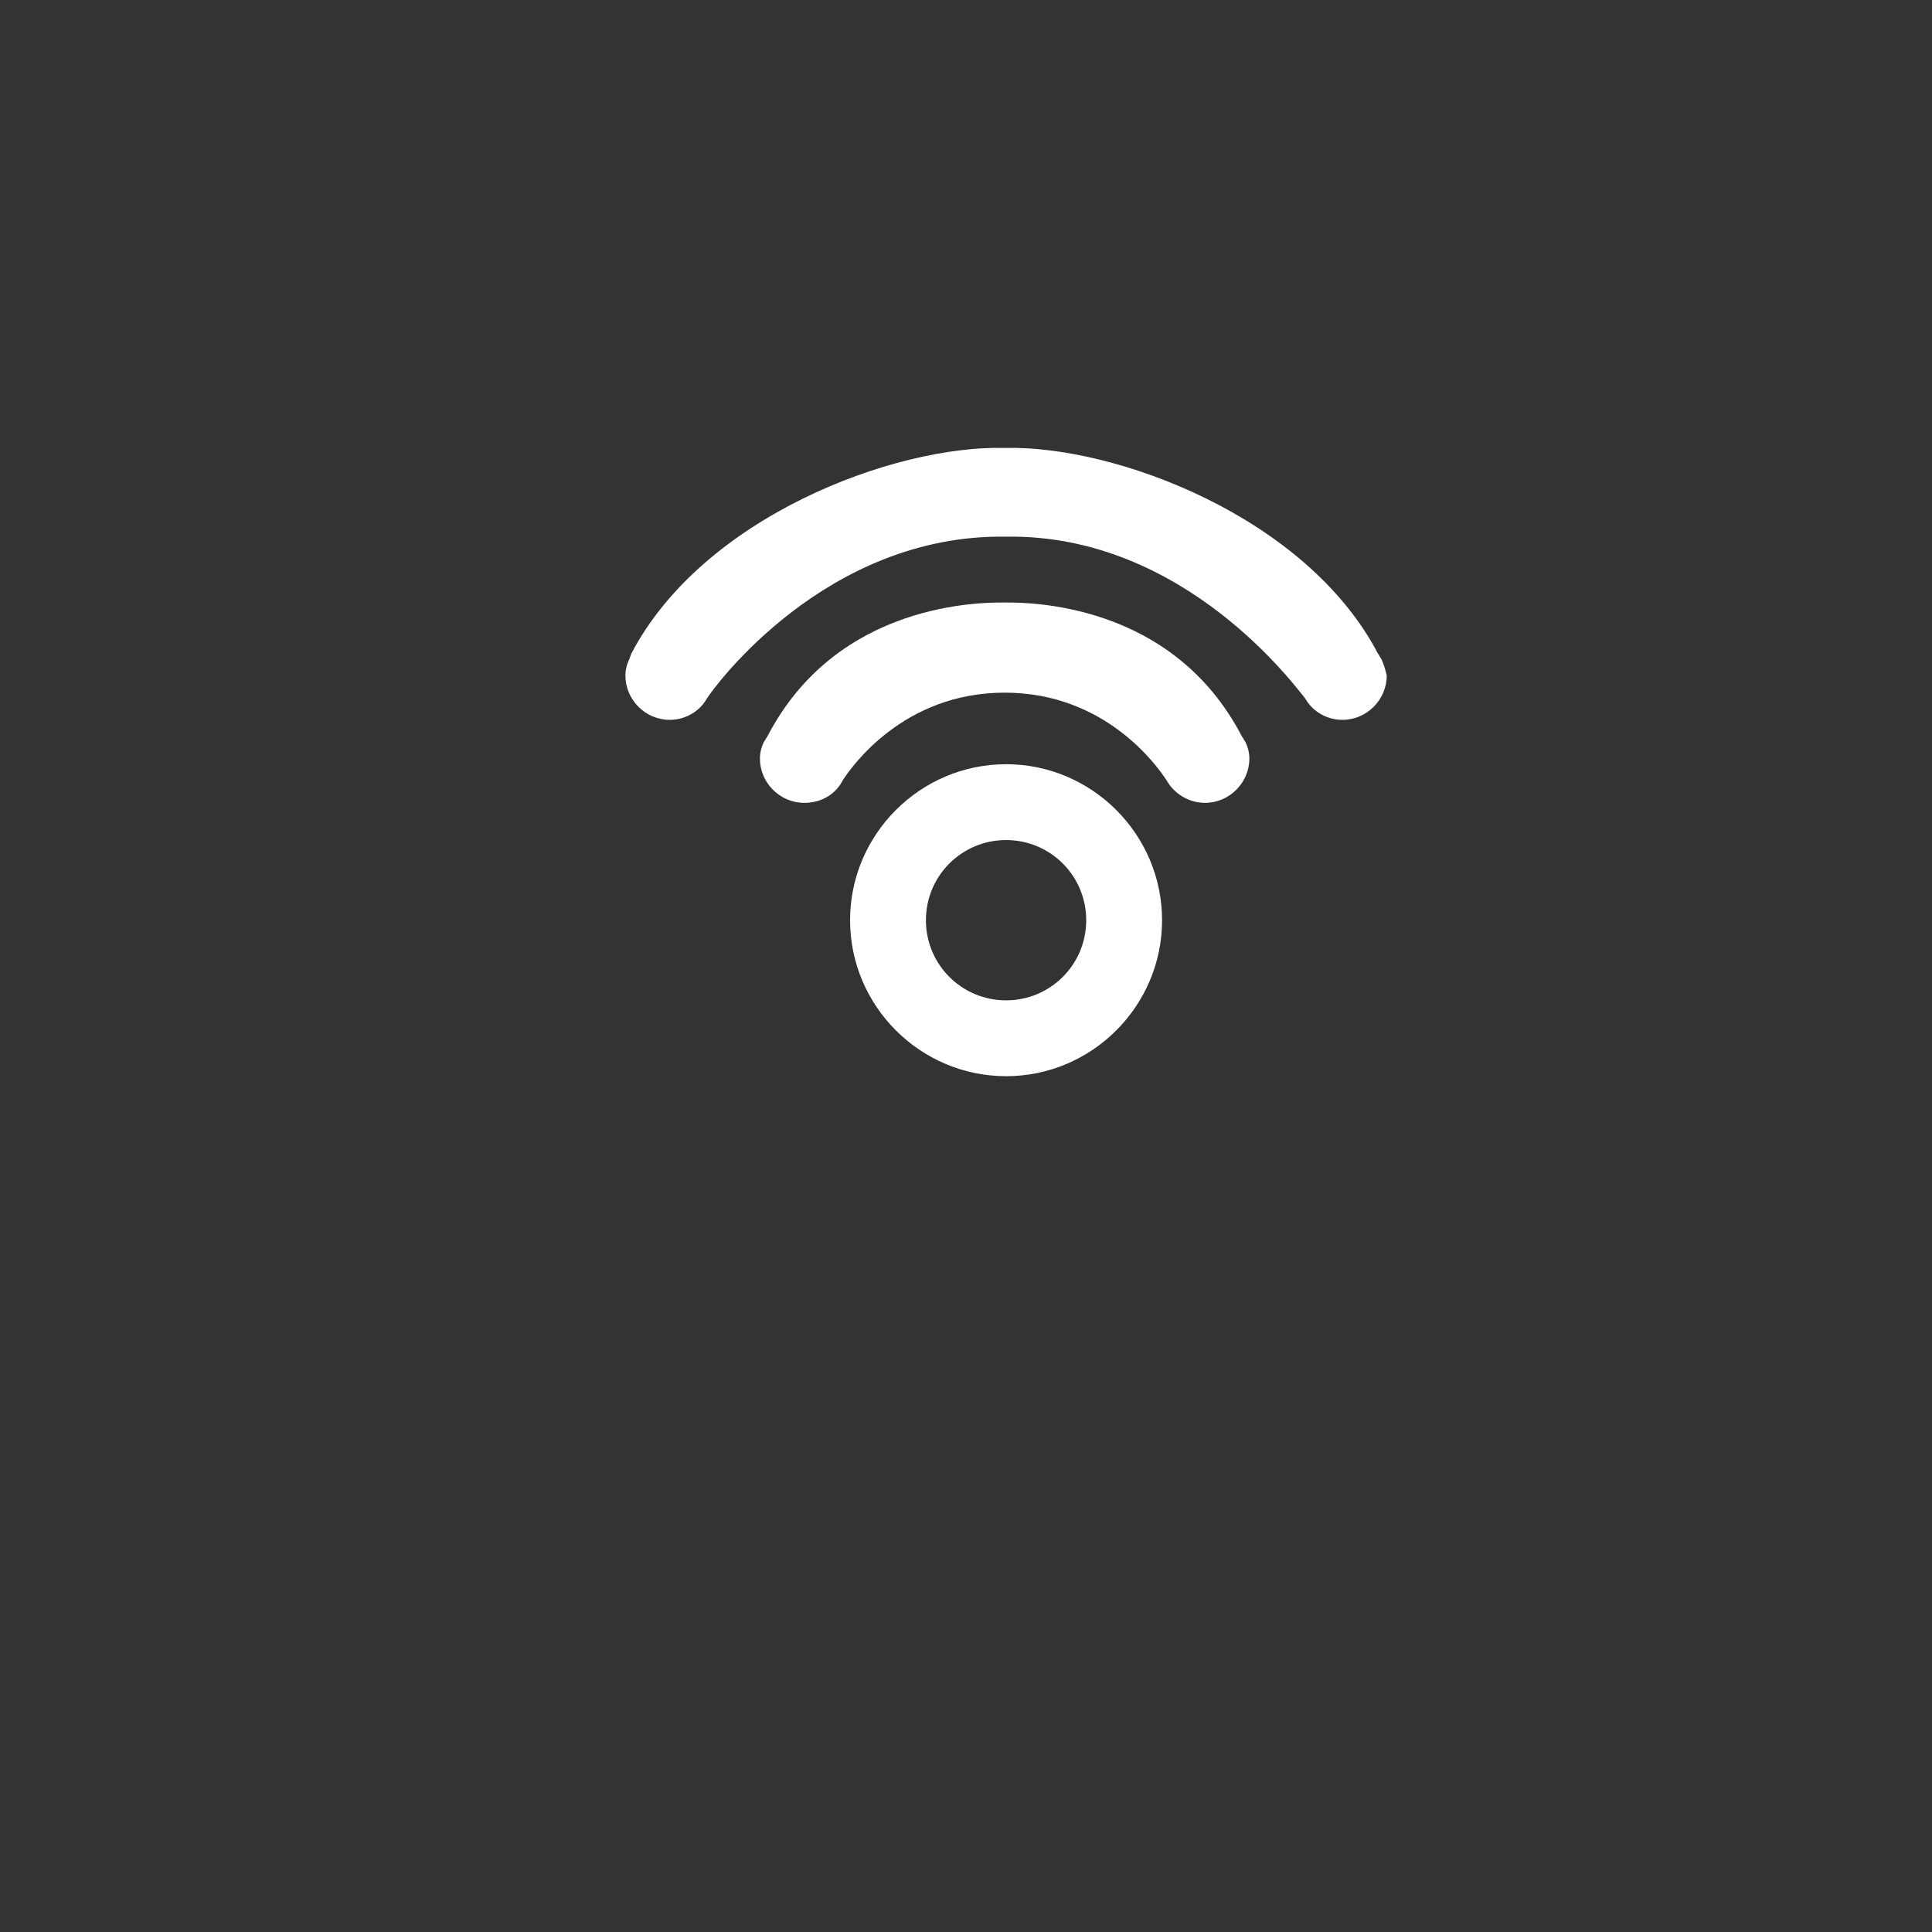 <?xml version="1.0" encoding="utf-8"?>
<!-- Generator: Adobe Illustrator 28.1.0, SVG Export Plug-In . SVG Version: 6.00 Build 0)  -->
<svg version="1.1" id="Layer_1" xmlns="http://www.w3.org/2000/svg" xmlns:xlink="http://www.w3.org/1999/xlink" x="0px" y="0px"
	 viewBox="0 0 135 135" style="enable-background:new 0 0 135 135;" xml:space="preserve">
<rect x="0" y="0" width="135" height="135" fill="#333333" stroke="none"/>
<style type="text/css">
	.st0{fill:#FFFFFF;}
</style>
<path class="st0" d="M70.3,58.7c3.1,0,5.6,2.5,5.6,5.6c0,3.1-2.5,5.6-5.6,5.6c-3.1,0-5.6-2.5-5.6-5.6C64.7,61.2,67.2,58.7,70.3,58.7
	 M70.3,53.4c-6,0-10.9,4.9-10.9,10.9s4.9,10.9,10.9,10.9c6,0,10.9-4.9,10.9-10.9S76.3,53.4,70.3,53.4L70.3,53.4z"/>
<path class="st0" d="M87,51.8L87,51.8C87,51.8,87,51.8,87,51.8c-0.1-0.1-0.1-0.2-0.2-0.3c-4.9-9.5-15.1-9.4-16.6-9.4
	c-1.5,0-11.7-0.1-16.6,9.4c-0.1,0.1-0.1,0.2-0.2,0.3c0,0,0,0,0,0l0,0c-0.2,0.4-0.3,0.8-0.3,1.2c0,1.7,1.4,3.1,3.1,3.1
	c1.2,0,2.2-0.6,2.7-1.6c0.6-0.9,4.2-6.1,11.3-6.1c7.1,0,10.7,5.2,11.3,6.1c0.5,0.9,1.5,1.6,2.7,1.6c1.7,0,3.1-1.4,3.1-3.1
	C87.3,52.6,87.2,52.2,87,51.8z"/>
<path class="st0" d="M96.5,46L96.5,46C96.5,46,96.5,46,96.5,46c-0.1-0.1-0.1-0.2-0.2-0.3c-5-9.6-18.4-14.6-26.1-14.4
	c-7.7-0.2-21.1,4.8-26.1,14.4C44.1,45.8,44,45.9,44,46c0,0,0,0,0,0l0,0c-0.2,0.4-0.3,0.8-0.3,1.2c0,1.7,1.4,3.1,3.1,3.1
	c1.1,0,2.1-0.6,2.6-1.5c0.5-0.8,8.3-11.5,20.9-11.3c12.5-0.2,20.3,10.6,20.9,11.3c0.5,0.9,1.5,1.5,2.6,1.5c1.7,0,3.1-1.4,3.1-3.1
	C96.8,46.8,96.7,46.4,96.5,46z"/>
</svg>
